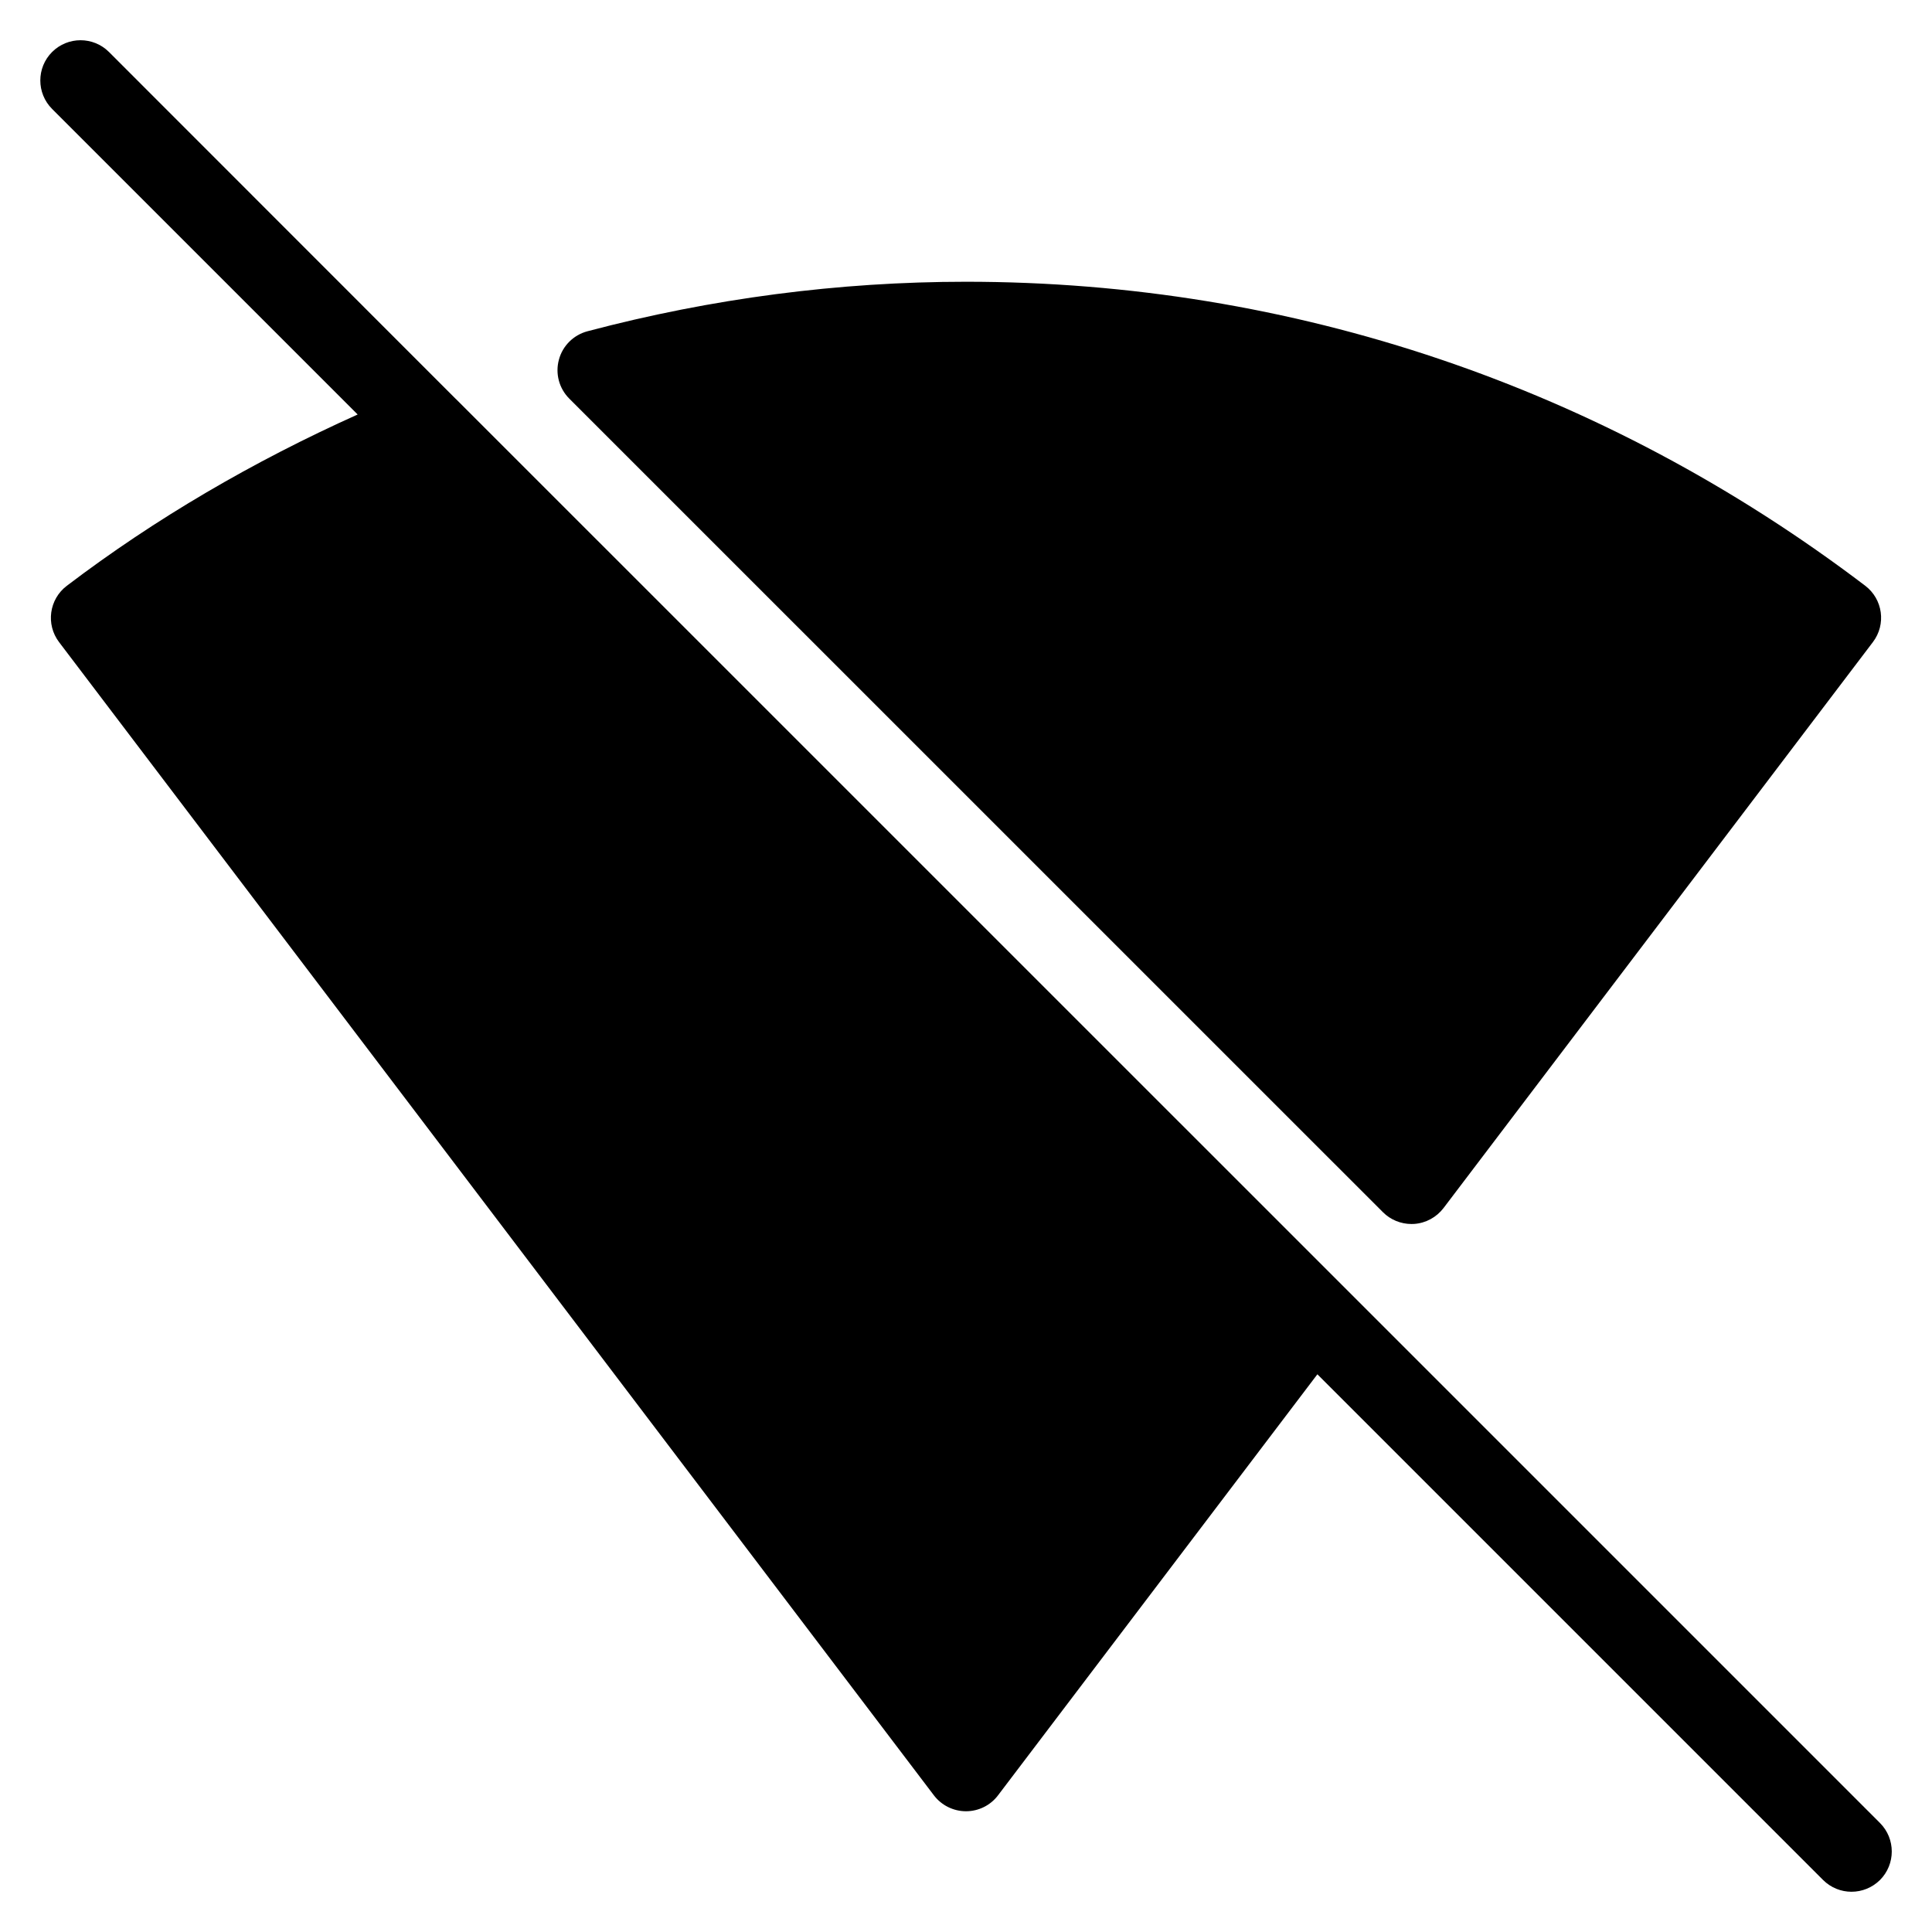 <?xml version="1.0" encoding="iso-8859-1"?>
<!-- Generator: Adobe Illustrator 19.0.0, SVG Export Plug-In . SVG Version: 6.00 Build 0)  -->
<svg version="1.1" id="Layer_1" xmlns="http://www.w3.org/2000/svg" xmlns:xlink="http://www.w3.org/1999/xlink" x="0px" y="0px"
	 viewBox="0 0 24 24" style="enable-background:new 0 0 24 24;" xml:space="preserve">
<g id="XMLID_127_">
	<path id="XMLID_128_" d="M17.18,15.059c0.094,0.094,0.222,0.146,0.354,0.146c0.012,0,0.022,0,0.034-0.001
		c0.144-0.01,0.276-0.082,0.364-0.197l5.334-7.031c0.167-0.22,0.124-0.533-0.096-0.7C19.918,4.806,16.056,3.5,12,3.5
		c-1.579,0-3.161,0.207-4.702,0.615C7.125,4.161,6.989,4.295,6.943,4.468C6.896,4.641,6.945,4.825,7.072,4.952L17.18,15.059z"/>
	<path id="XMLID_192_" d="M23.354,22.646l-6.687-6.687L5.665,4.958c0,0-0.001,0-0.001,0L1.354,0.646
		c-0.195-0.195-0.512-0.195-0.707,0s-0.195,0.512,0,0.707l3.796,3.796C3.146,5.732,1.93,6.441,0.83,7.277
		c-0.22,0.167-0.263,0.48-0.096,0.7l10.867,14.325C11.696,22.427,11.844,22.5,12,22.5s0.304-0.073,0.398-0.198l3.967-5.23
		l6.281,6.281C22.744,23.451,22.872,23.5,23,23.5s0.256-0.049,0.354-0.146C23.549,23.158,23.549,22.842,23.354,22.646z"/>
</g>
<g>
</g>
<g>
</g>
<g>
</g>
<g>
</g>
<g>
</g>
<g>
</g>
<g>
</g>
<g>
</g>
<g>
</g>
<g>
</g>
<g>
</g>
<g>
</g>
<g>
</g>
<g>
</g>
<g>
</g>
</svg>
